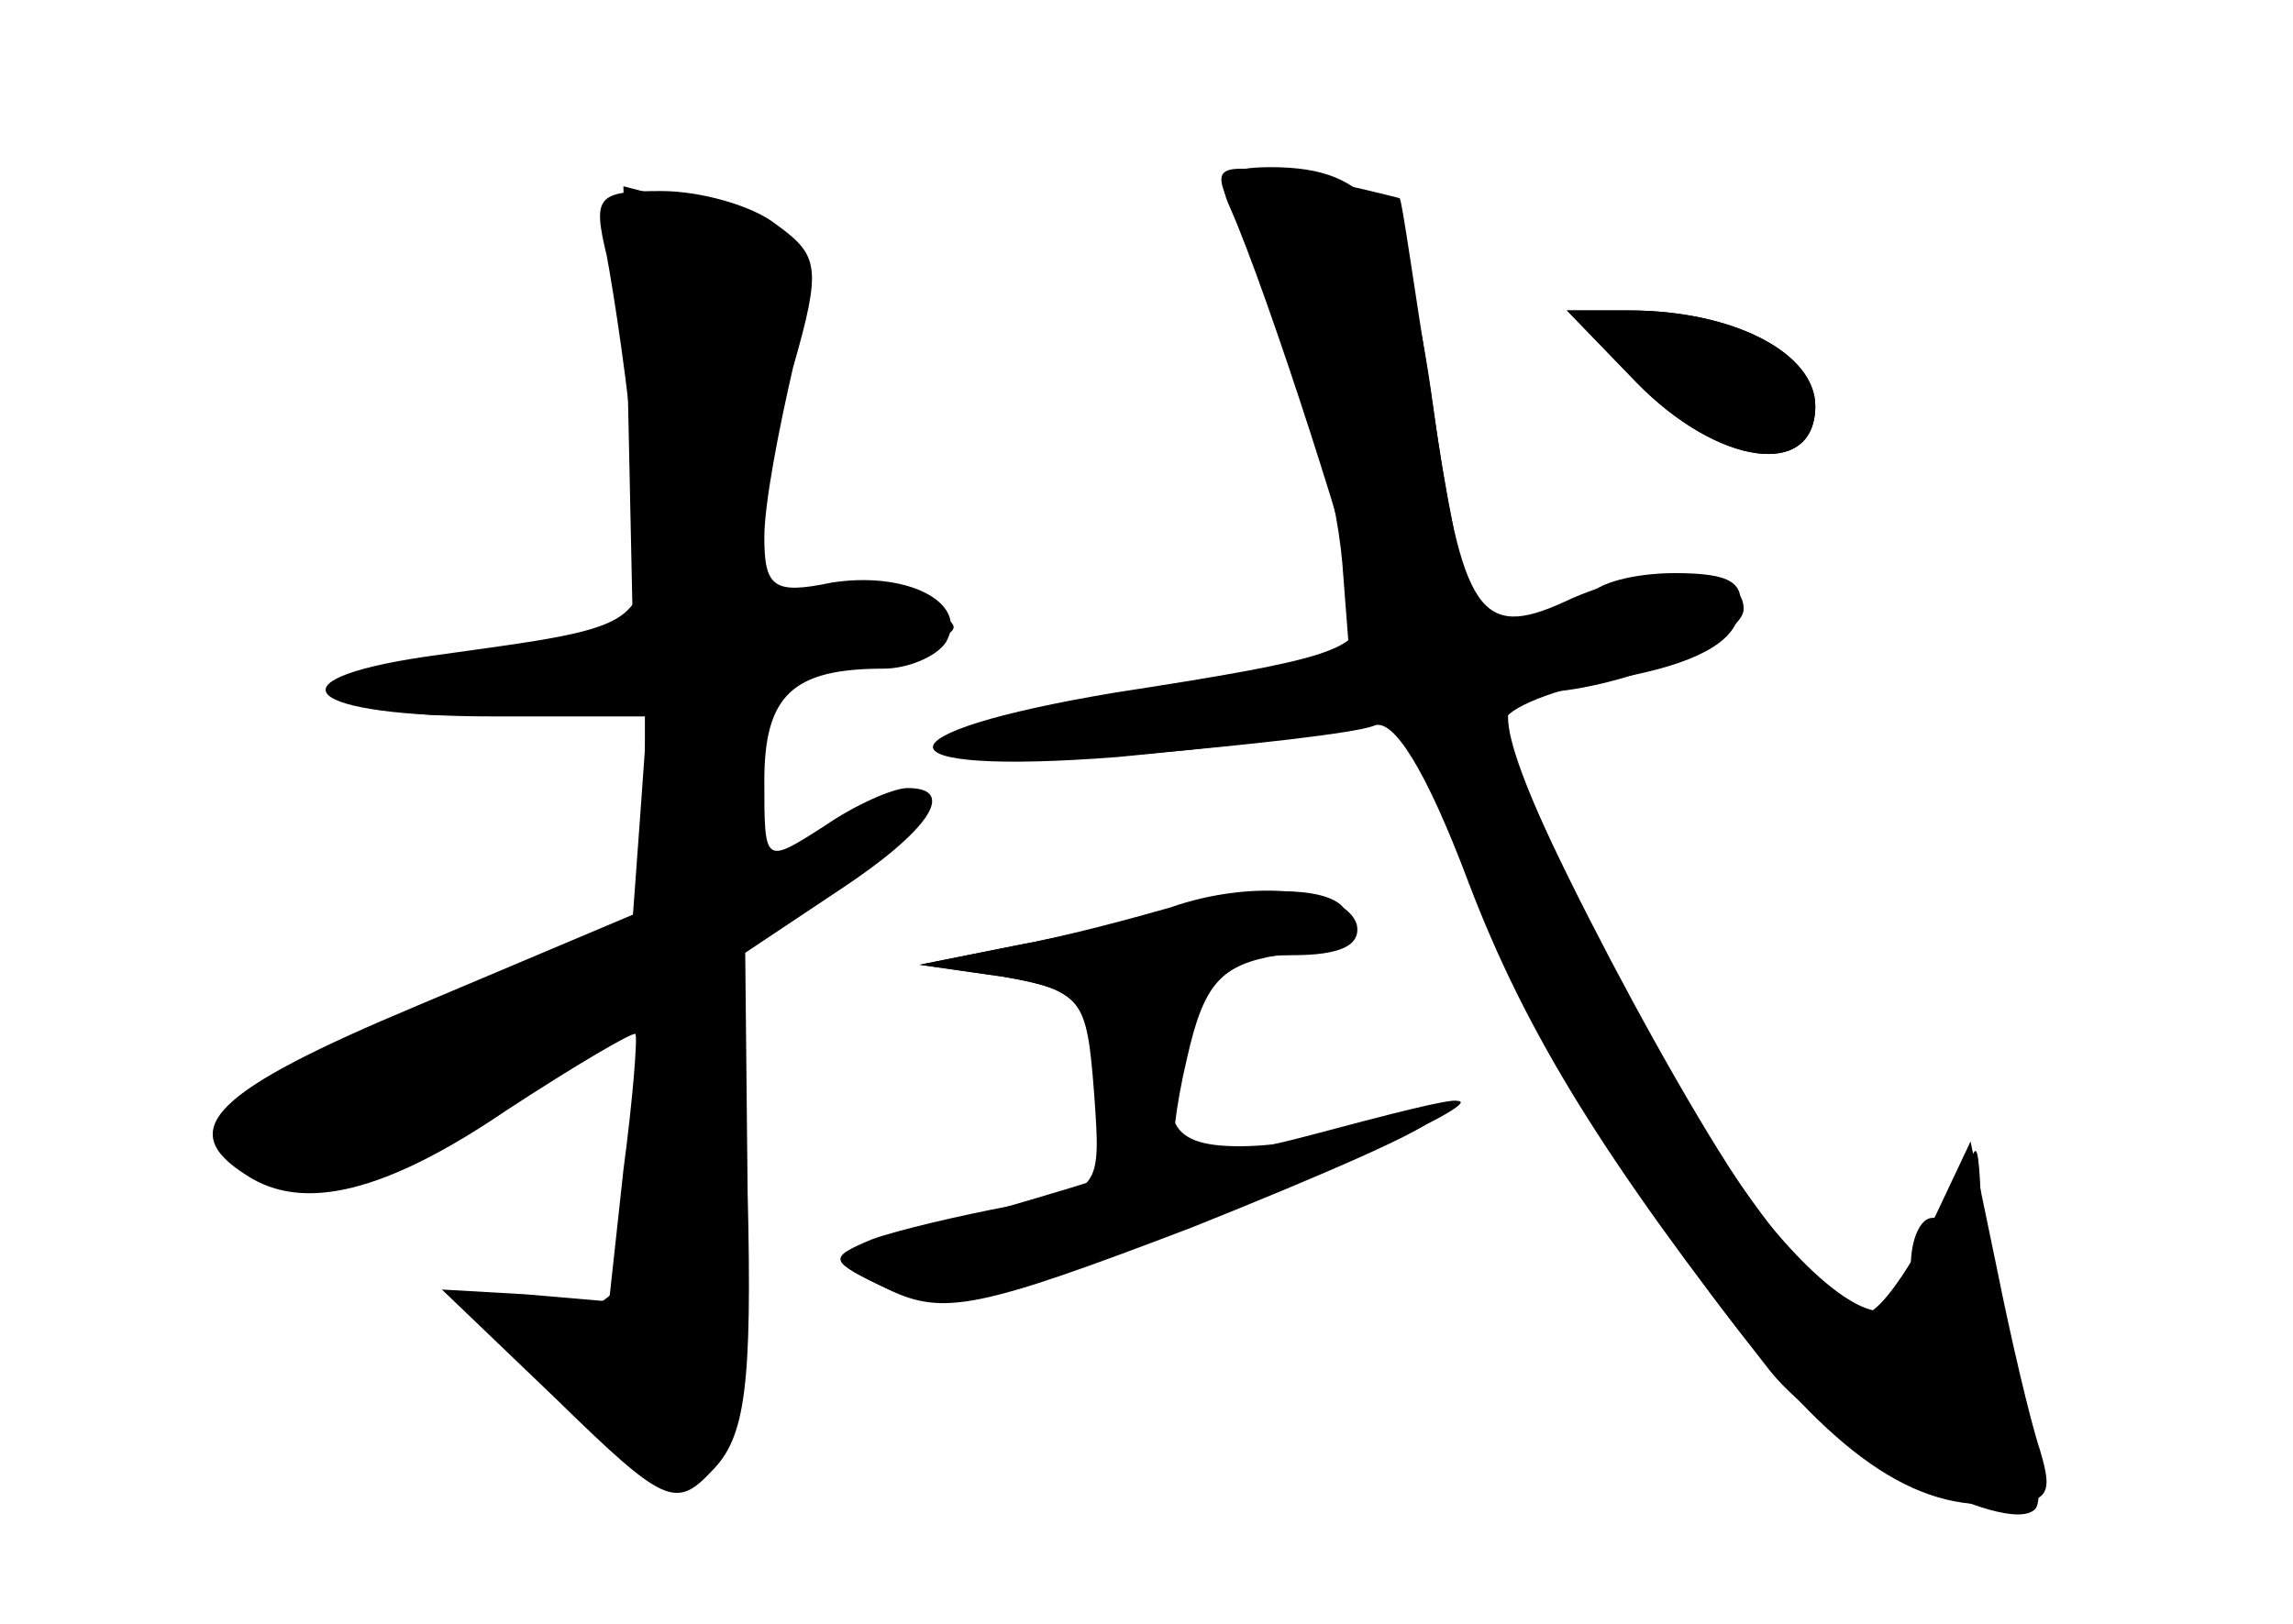 <?xml version="1.0" standalone="no"?>
<!DOCTYPE svg PUBLIC "-//W3C//DTD SVG 20010904//EN"
 "http://www.w3.org/TR/2001/REC-SVG-20010904/DTD/svg10.dtd">
<svg version="1.0" xmlns="http://www.w3.org/2000/svg"
 width="96pt" height="68pt" viewBox="0 0 96 68"
 preserveAspectRatio="xMidYMid meet">
<g transform="translate(0,68) scale(0.1,-0.1)" fill="#000000" stroke="none">
<g id="part-0" class="char-part">
  <path d="M515 594 c32 -78 44 -116 47 -150 l3 -39 -87 -14 c-115 -18 -117 -36
-2 -27 47 4 91 9 99 12 8 4 22 -18 40 -66 24 -63 57 -116 126 -204 24 -30 99
-70 111 -58 4 4 0 32 -8 62 -8 30 -15 64 -15 75 -1 17 -2 17 -6 2 -2 -9 -9
-17 -14 -17 -5 0 -9 -9 -9 -20 0 -31 -25 -24 -59 17 -30 36 -111 190 -111 211
0 5 21 14 47 18 33 6 49 15 51 27 3 13 -3 17 -27 17 -16 0 -33 -4 -36 -10 -8
-12 -42 -13 -49 -1 -3 5 -11 44 -17 87 -7 44 -12 80 -13 81 0 0 -19 5 -40 9
-36 6 -39 5 -31 -12z"/>
  <path d="M254 573 c3 -16 9 -55 12 -89 7 -69 12 -65 -88 -79 -67 -10 -50 -25
28 -25 l65 0 -3 -42 -3 -41 -90 -38 c-86 -36 -102 -52 -72 -71 24 -16 59 -7
109 27 29 19 53 33 54 32 1 -1 -1 -27 -5 -57 l-6 -55 -35 3 -35 2 48 -46 c45
-44 50 -46 65 -30 14 14 17 35 15 117 l-1 100 39 26 c38 25 50 43 29 43 -6 0
-22 -7 -35 -16 -25 -16 -25 -16 -25 19 0 36 12 47 50 47 10 0 22 5 26 11 10
17 -17 30 -48 25 -24 -5 -28 -2 -28 19 0 14 6 45 12 71 12 42 11 47 -7 60 -10
8 -32 14 -48 14 -27 0 -29 -2 -23 -27z"/>
  <path d="M685 520 c34 -35 75 -41 75 -10 0 22 -34 40 -78 40 l-26 0 29 -30z"/>
  <path d="M490 300 c-14 -4 -43 -12 -65 -16 l-40 -8 35 -5 c33 -6 35 -9 38 -48
3 -41 3 -42 -35 -48 -21 -4 -47 -10 -58 -14 -19 -8 -18 -9 7 -21 23 -11 38 -8
127 26 55 22 101 42 101 46 0 4 -12 3 -26 -2 -14 -6 -39 -10 -55 -10 -31 0
-36 11 -19 54 7 20 16 26 41 26 20 0 29 4 27 13 -5 15 -44 19 -78 7z"/>
</g>
<g id="part-1" class="char-part">
  <path d="M263 509 l2 -94 -60 -11 c-70 -13 -54 -30 20 -21 l45 5 0 -48 0 -48
-87 -35 c-91 -36 -107 -54 -61 -69 23 -8 36 -3 88 32 l60 41 0 -43 c0 -73 -9
-90 -41 -86 -16 3 -29 3 -29 2 0 -7 74 -74 81 -74 19 0 29 45 29 132 l0 93 36
23 c37 24 41 42 6 23 -34 -18 -42 -13 -42 29 0 37 2 40 28 41 15 0 36 4 47 8
19 8 19 8 0 19 -11 5 -32 8 -47 5 -26 -5 -27 -4 -22 33 3 22 10 52 15 68 11
35 -1 51 -43 61 l-27 7 2 -93z"/>
</g>
<g id="part-2" class="char-part">
  <path d="M685 520 c34 -35 75 -41 75 -10 0 22 -34 40 -78 40 l-26 0 29 -30z"/>
</g>
<g id="part-3" class="char-part">
  <path d="M515 593 c16 -36 55 -158 55 -169 0 -16 -12 -20 -103 -34 -102 -17
-102 -35 1 -27 42 4 86 9 98 13 18 5 24 -3 45 -53 28 -70 51 -112 101 -179 48
-66 83 -94 120 -94 26 0 28 3 22 23 -4 12 -12 46 -18 76 l-11 53 -17 -36 c-10
-20 -22 -36 -27 -36 -18 0 -73 76 -112 156 -42 86 -46 104 -26 104 32 0 87 22
87 35 0 18 -39 20 -75 3 -35 -16 -43 -5 -55 82 -11 80 -25 100 -68 100 -19 0
-23 -4 -17 -17z"/>
</g>
<g id="part-4" class="char-part">
  <path d="M495 300 c-16 -4 -48 -12 -70 -16 l-40 -8 35 -5 c31 -5 35 -10 41
-44 4 -25 2 -40 -5 -42 -6 -2 -33 -10 -61 -18 -49 -14 -50 -14 -25 -26 22 -10
37 -8 108 18 75 28 145 60 132 60 -3 1 -30 -6 -60 -14 -30 -8 -56 -12 -58 -10
-2 2 0 21 5 42 7 31 14 39 38 43 16 3 29 10 29 15 1 13 -32 16 -69 5z"/>
</g>
</g>
</svg>